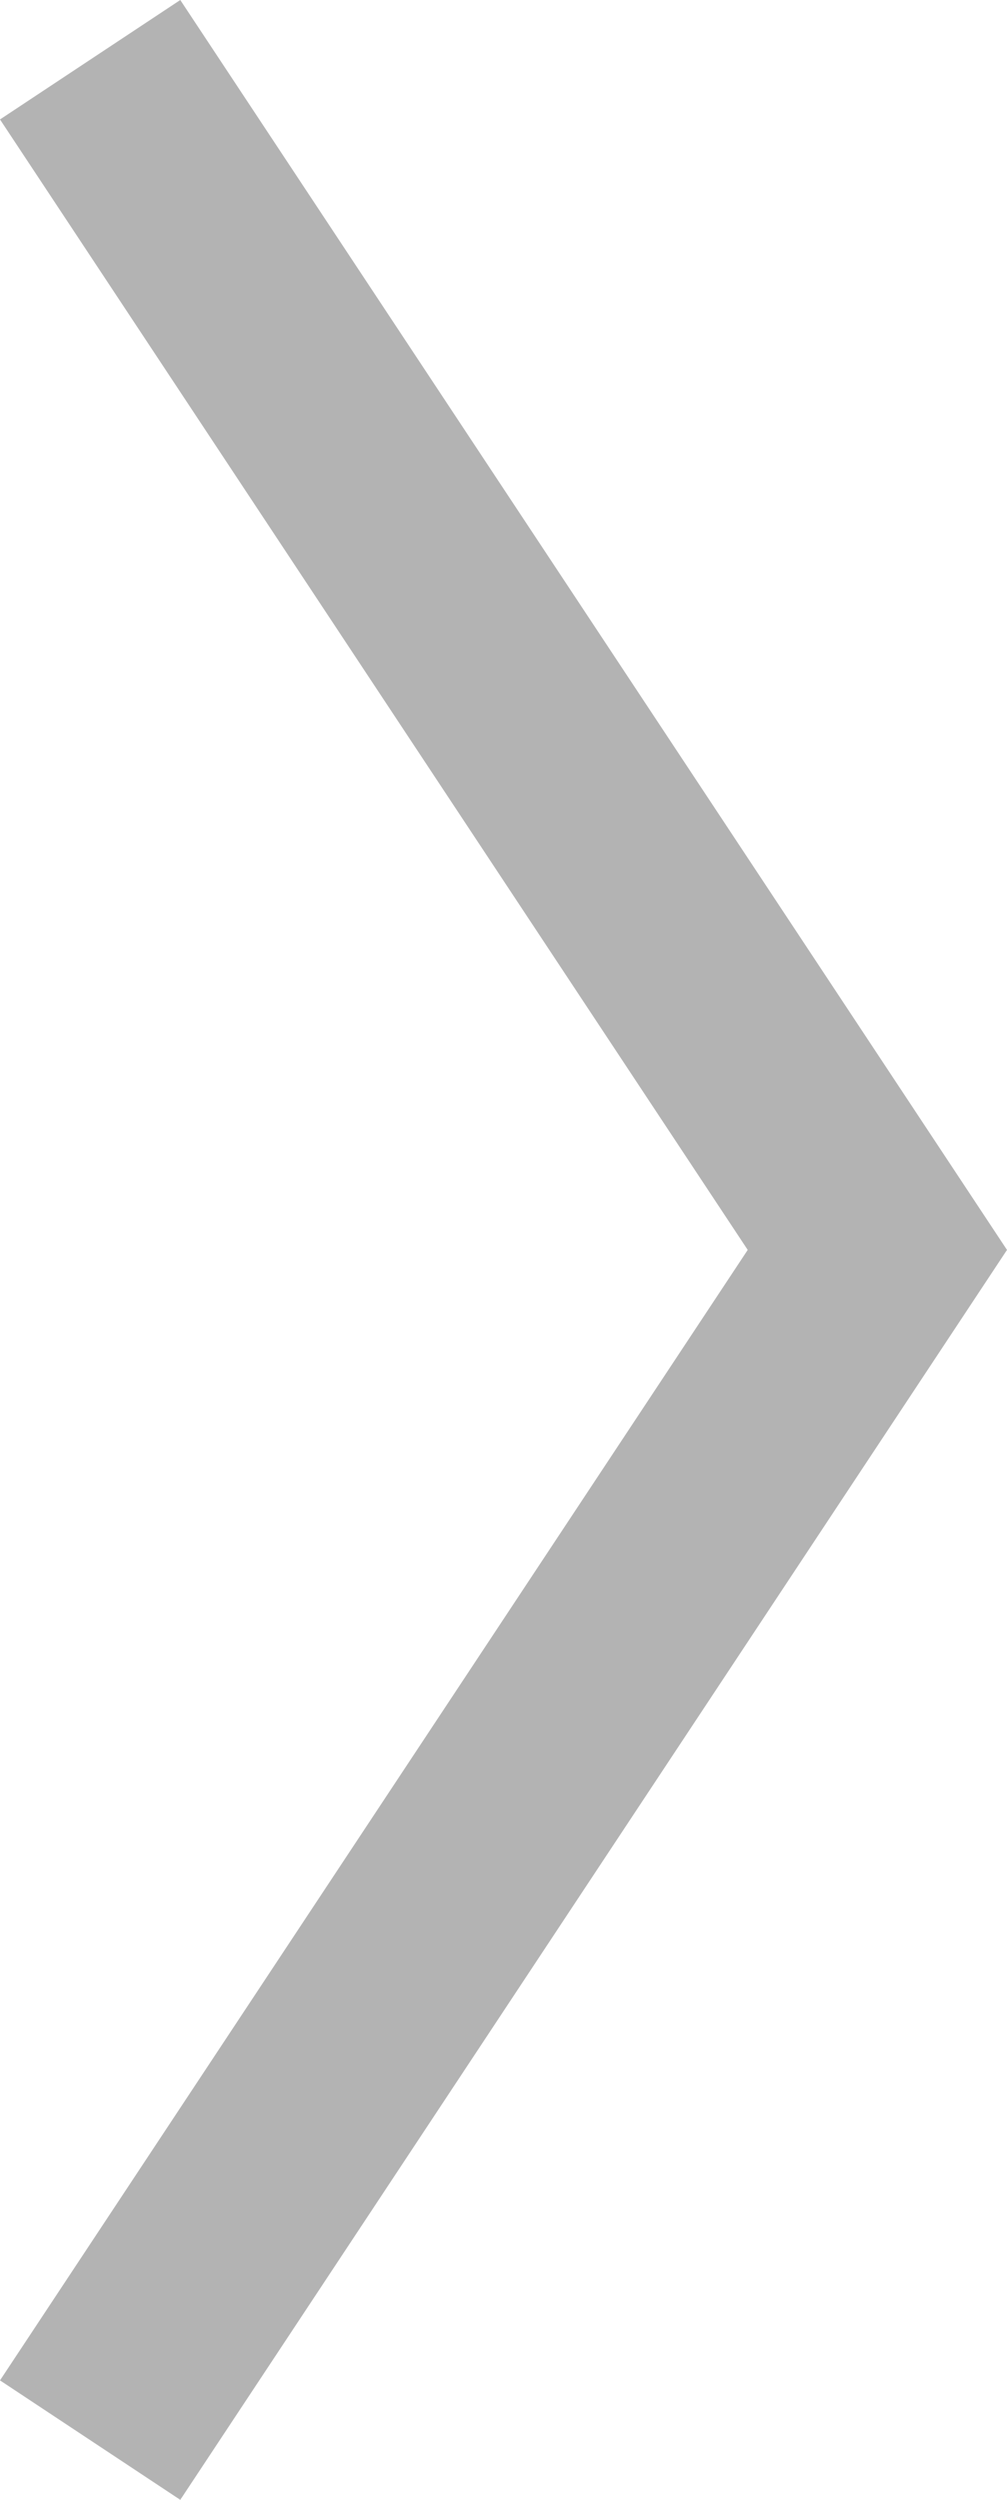 <?xml version="1.0" encoding="utf-8"?>
<!-- Generator: Adobe Illustrator 16.0.0, SVG Export Plug-In . SVG Version: 6.00 Build 0)  -->
<!DOCTYPE svg PUBLIC "-//W3C//DTD SVG 1.1//EN" "http://www.w3.org/Graphics/SVG/1.1/DTD/svg11.dtd">
<svg version="1.1" id="Layer_1" xmlns="http://www.w3.org/2000/svg" xmlns:xlink="http://www.w3.org/1999/xlink" x="0px" y="0px"
	 width="60.549px" height="150.176px" viewBox="0 0 60.549 150.176" enable-background="new 0 0 60.549 150.176"
	 xml:space="preserve">
<polygon fill="#B3B3B3" points="10.84,150.176 0,143 44.959,75.088 0,7.176 10.84,0 60.549,75.088 "/>
</svg>
